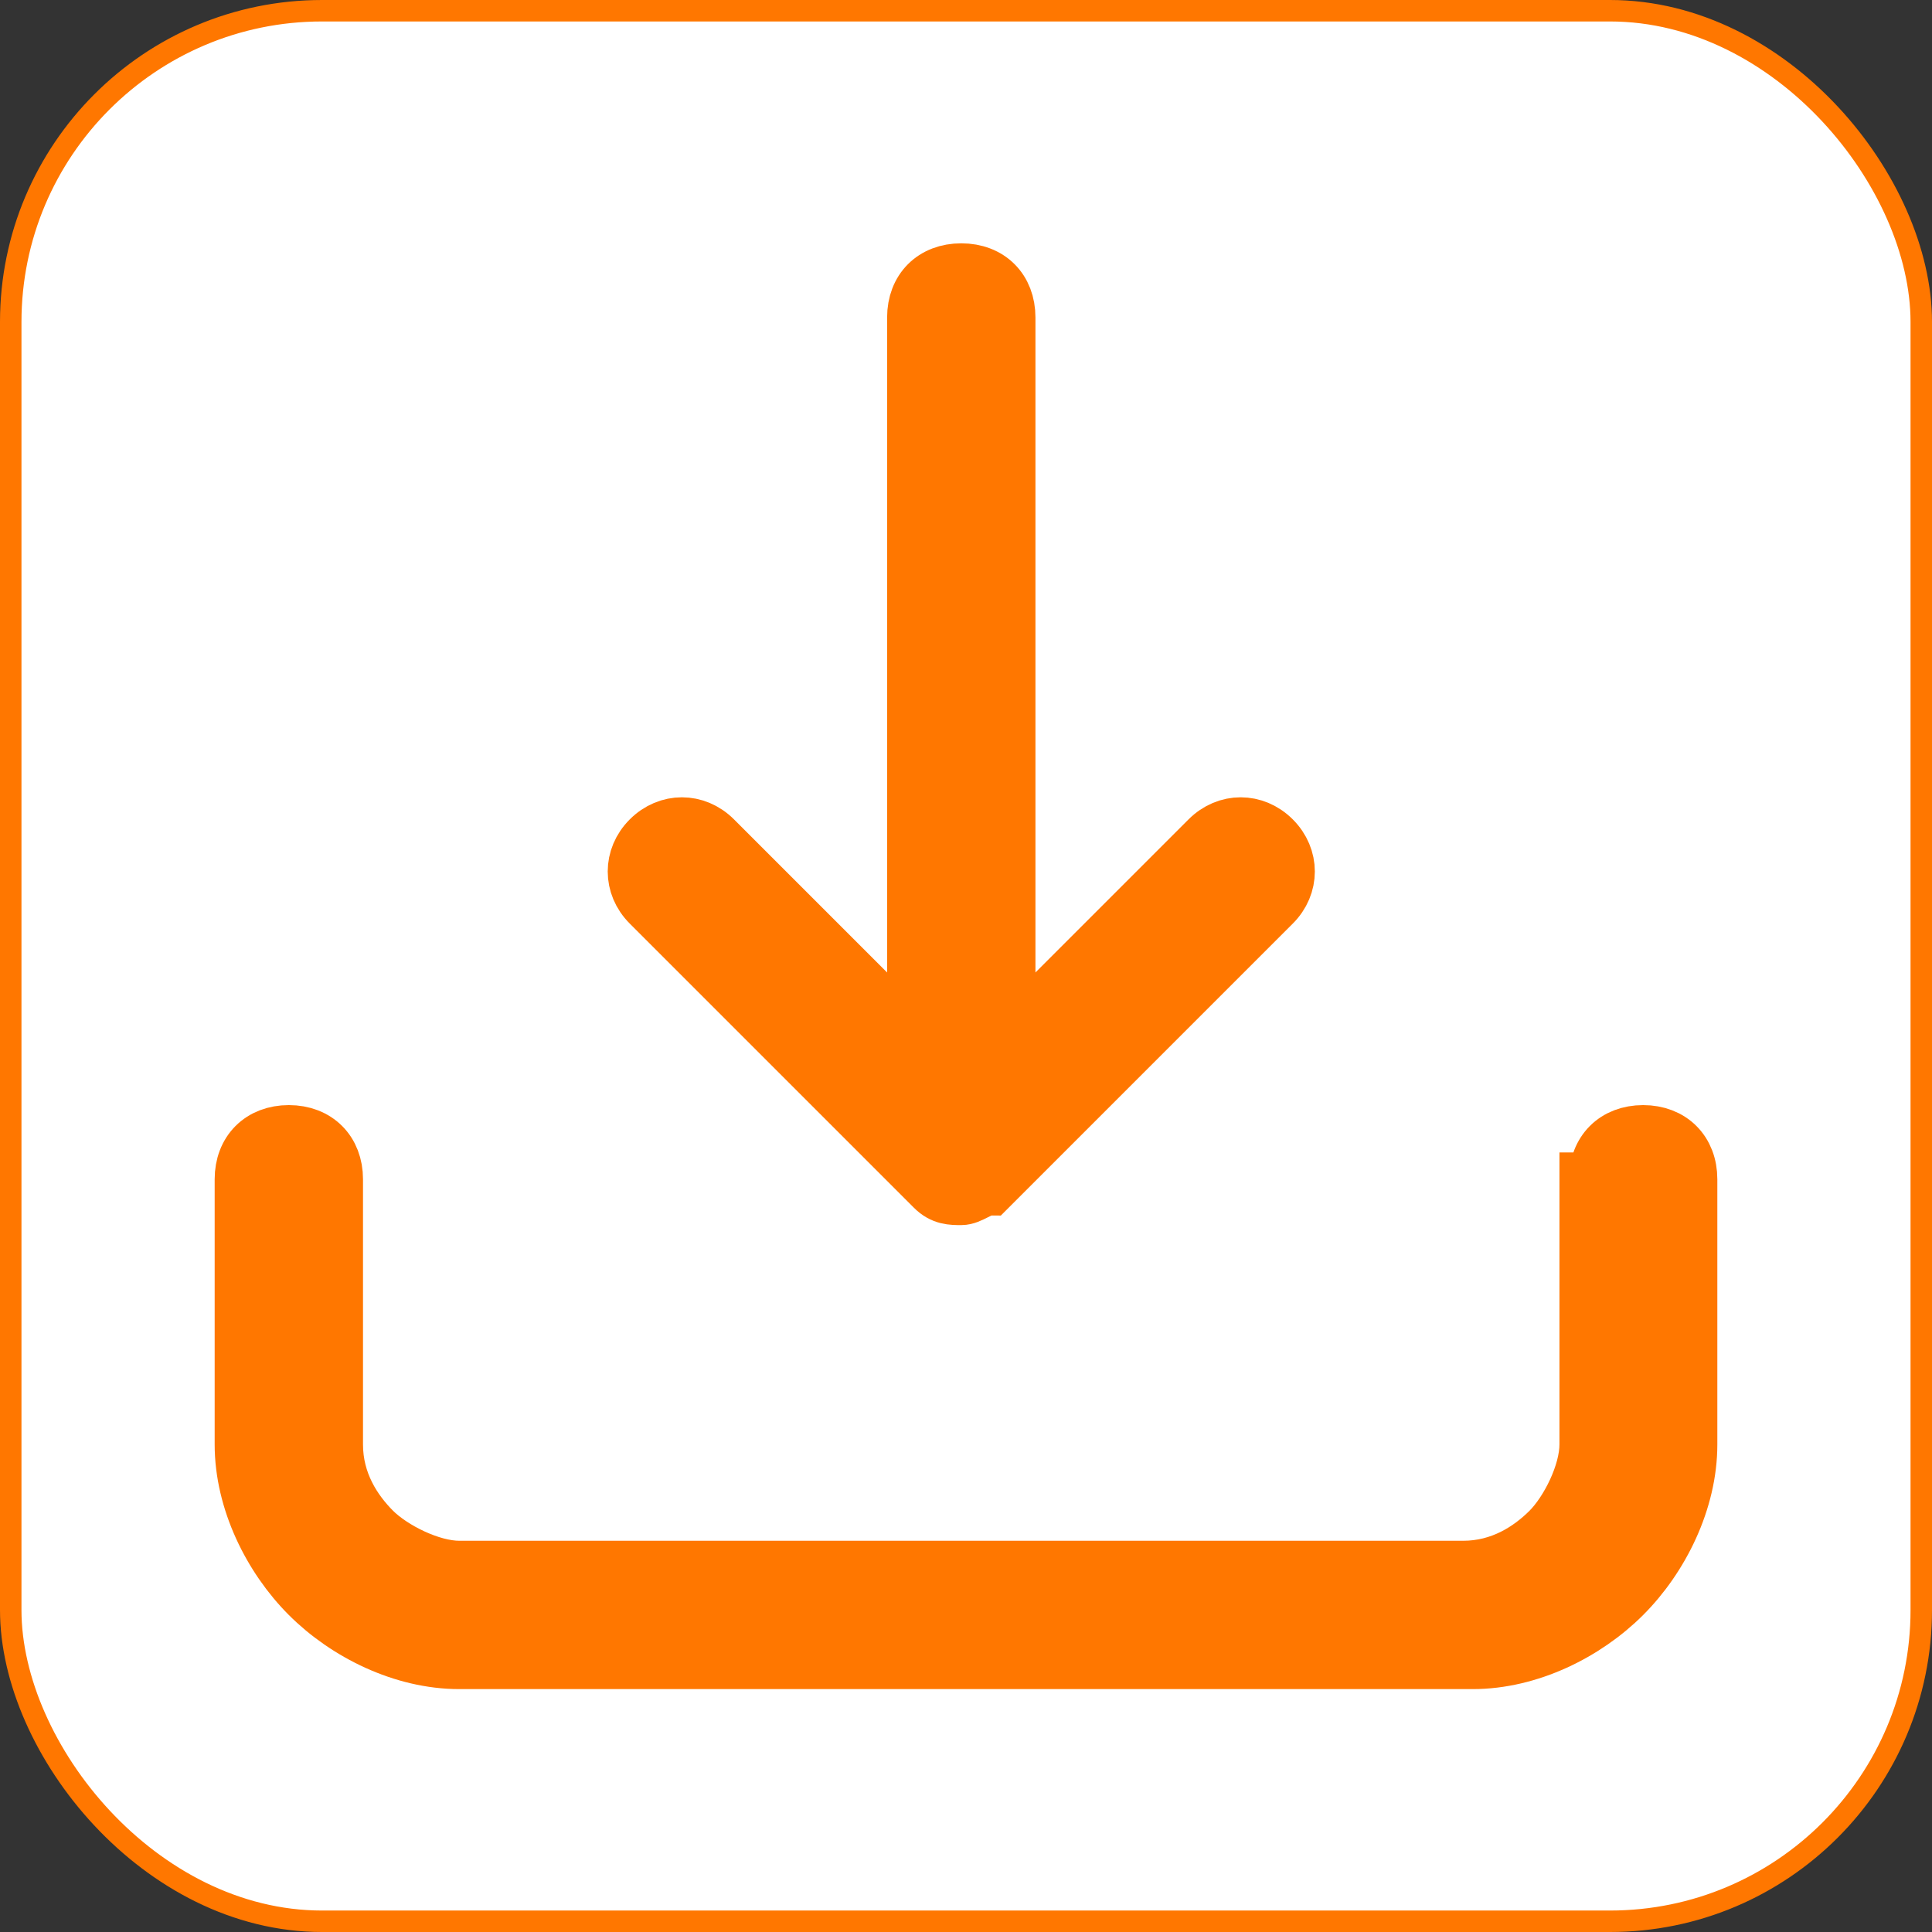 <svg width="18" height="18" viewBox="0 0 18 18" fill="none" xmlns="http://www.w3.org/2000/svg">
<rect x="0" y="0" width="18" height="18" fill="#333333" stroke="none"/>
<rect x="0.1" y="0.1" width="17.8" height="17.8" rx="2.9" fill="white" stroke="#FF7700" stroke-width="0.2"/>
<path d="M6.044 8.428C5.868 8.252 5.868 7.987 6.044 7.811C6.221 7.634 6.485 7.634 6.662 7.811L8.515 9.664V2.958C8.515 2.693 8.691 2.517 8.956 2.517C9.221 2.517 9.397 2.693 9.397 2.958V9.664L11.25 7.811C11.427 7.634 11.691 7.634 11.868 7.811C12.044 7.987 12.044 8.252 11.868 8.428L9.221 11.075C9.132 11.075 9.044 11.164 8.956 11.164C8.868 11.164 8.779 11.164 8.691 11.075L6.044 8.428ZM14.868 10.987C14.868 10.723 15.044 10.546 15.309 10.546C15.573 10.546 15.75 10.723 15.75 10.987V13.458C15.75 13.987 15.485 14.517 15.132 14.87C14.779 15.223 14.25 15.487 13.721 15.487H4.279C3.75 15.487 3.221 15.223 2.868 14.87C2.515 14.517 2.25 13.987 2.25 13.458V10.987C2.25 10.723 2.426 10.546 2.691 10.546C2.956 10.546 3.132 10.723 3.132 10.987V13.458C3.132 13.811 3.309 14.075 3.485 14.252C3.662 14.428 4.015 14.605 4.279 14.605H13.632C13.985 14.605 14.25 14.428 14.427 14.252C14.603 14.075 14.779 13.723 14.779 13.458V10.987H14.868Z" fill="#FF7700" stroke="#FF7700" stroke-width="0.5"/>
</svg>
